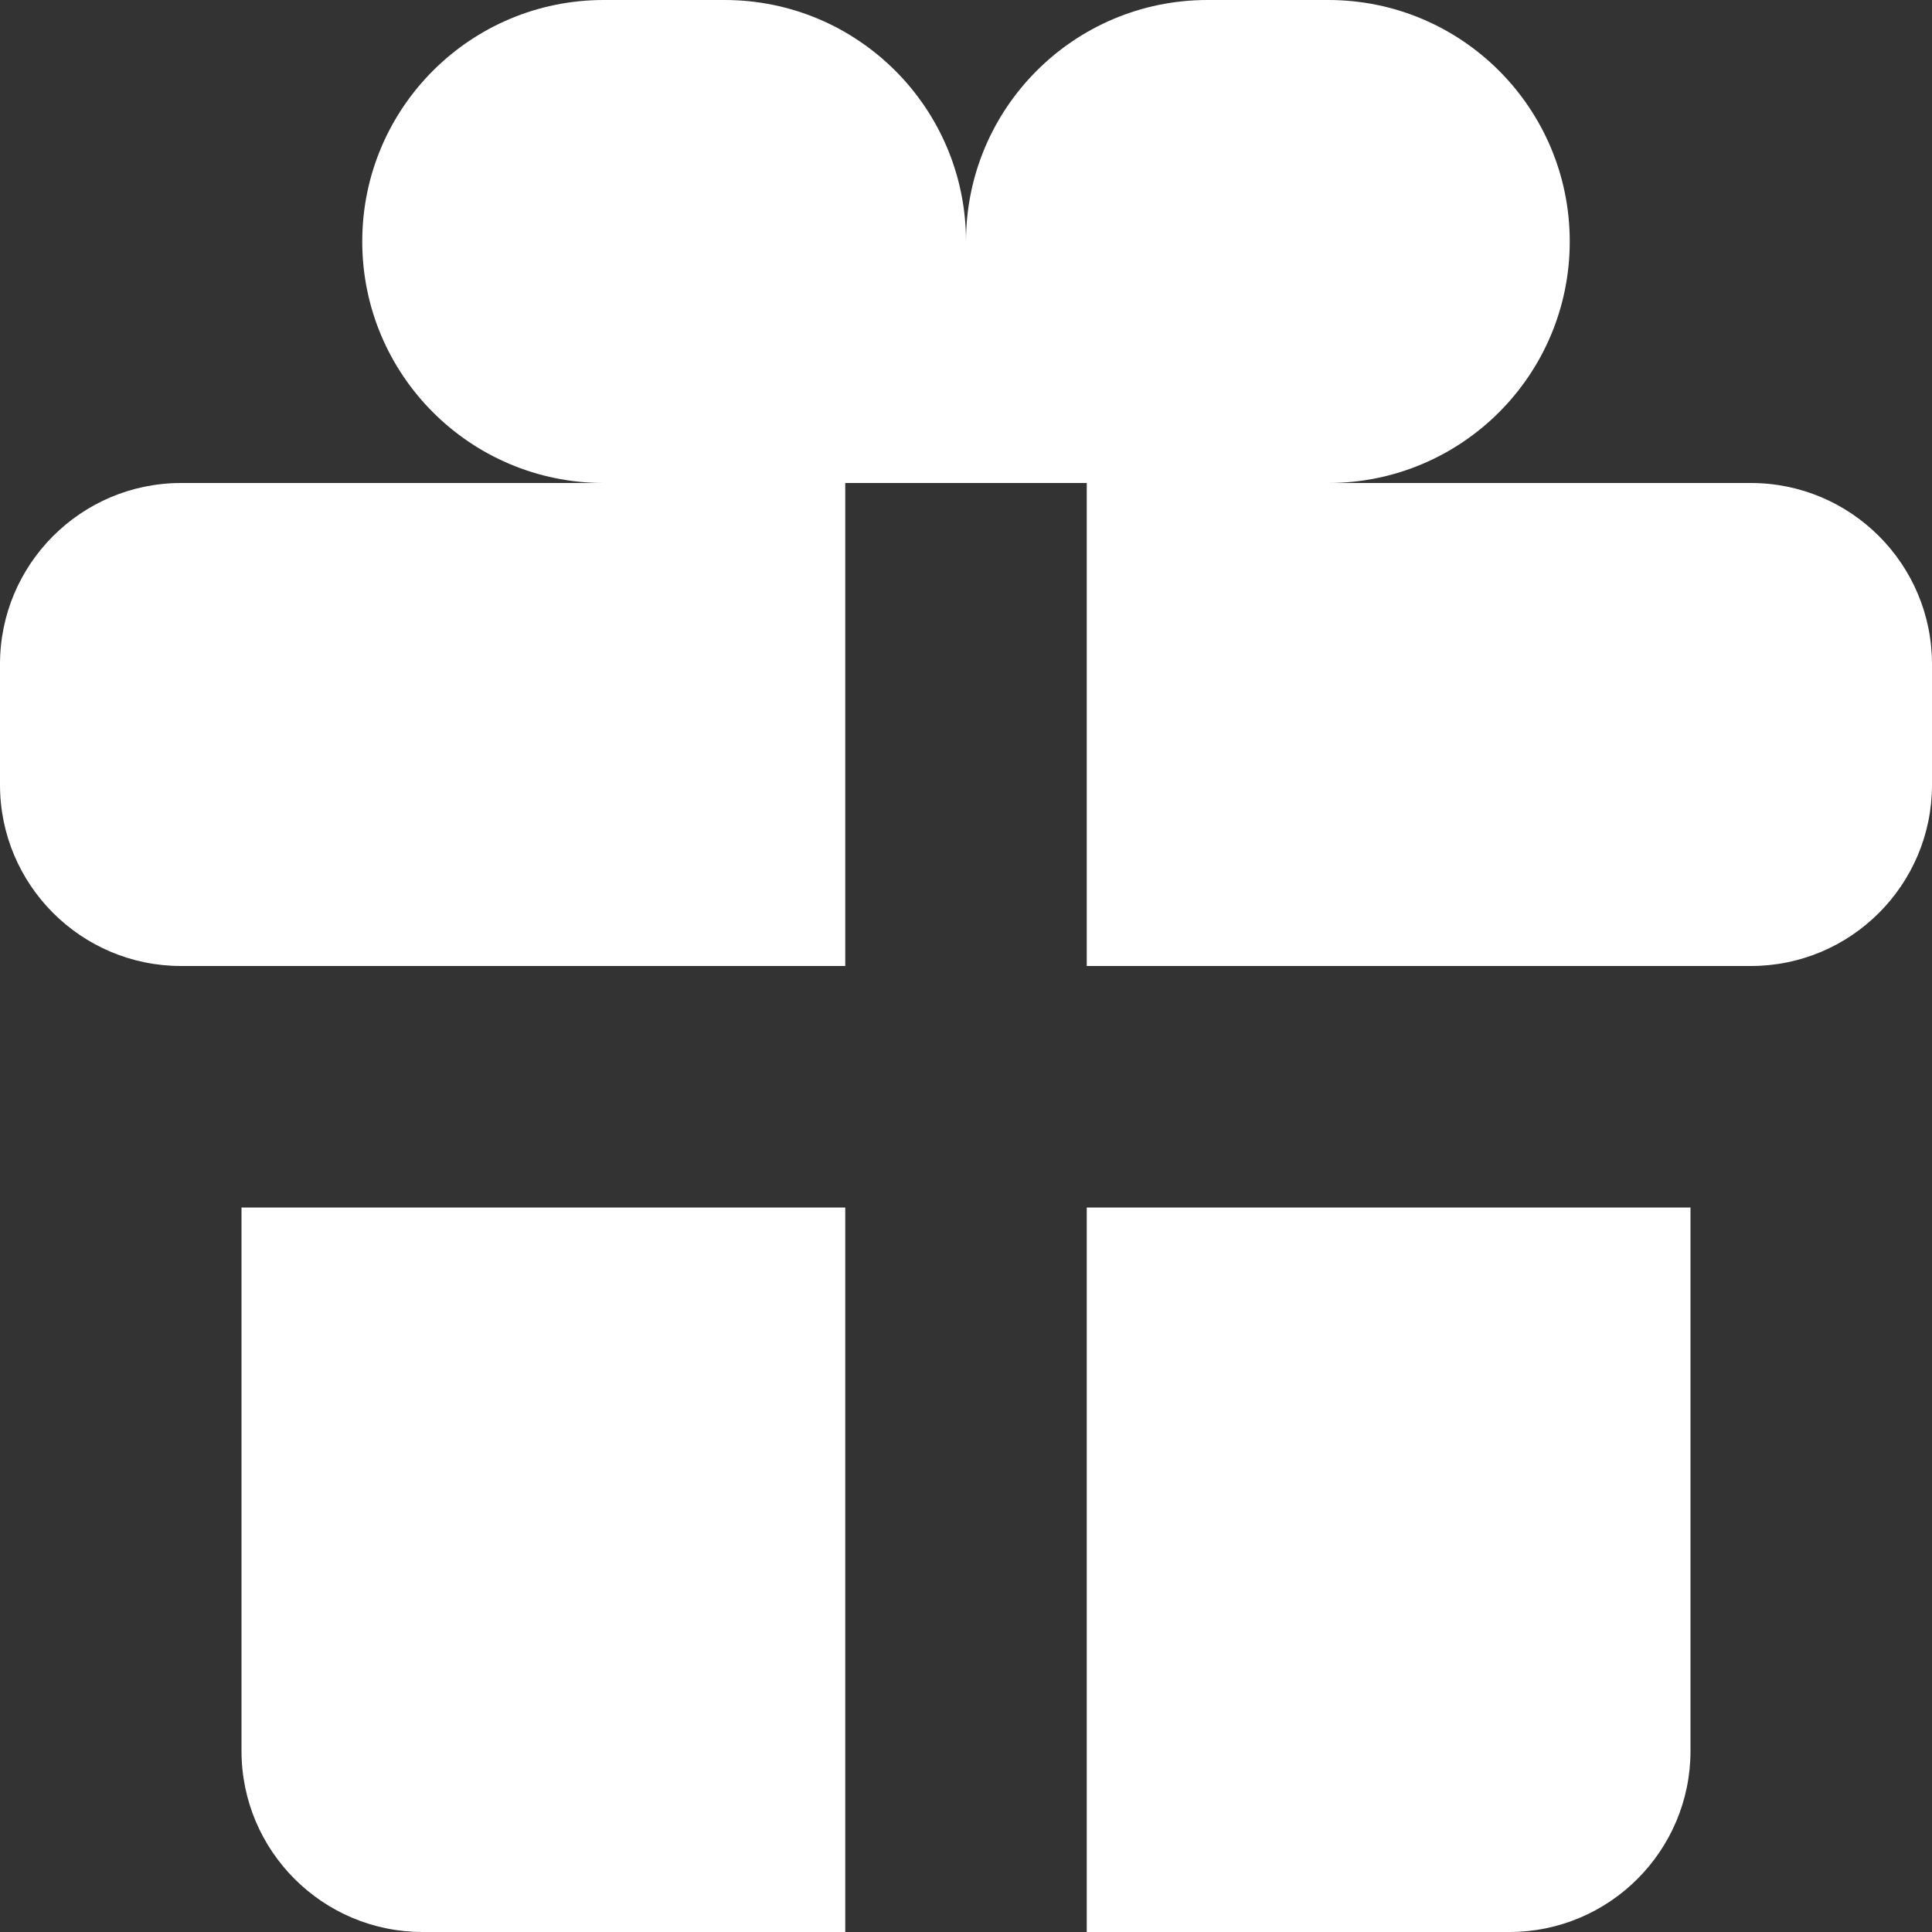 <svg width="16" height="16" viewBox="0 0 16 16" fill="none" xmlns="http://www.w3.org/2000/svg">
<rect x="0" y="0" width="16" height="16" fill="#333333" stroke="none"/>
<g clip-path="url(#clip0_2804_1866)">
<path d="M3 2C3 0.895 3.895 0 5 0H6C7.105 0 8 0.895 8 2V4H5C3.895 4 3 3.105 3 2Z" fill="white"/>
<path d="M13 2C13 0.895 12.105 0 11 0H10C8.895 0 8 0.895 8 2V4H11C12.105 4 13 3.105 13 2Z" fill="white"/>
<path fill-rule="evenodd" clip-rule="evenodd" d="M7 4H1.5C0.672 4 0 4.672 0 5.5V6.5C0 7.328 0.672 8 1.5 8H7V4ZM7 10H2V14.5C2 15.328 2.672 16 3.5 16H7V10ZM9 16V10H14V14.5C14 15.328 13.328 16 12.5 16H9ZM9 8V4H14.5C15.328 4 16 4.672 16 5.5V6.5C16 7.328 15.328 8 14.5 8H9Z" fill="white"/>
</g>
<defs>
<clipPath id="clip0_2804_1866">
<rect width="16" height="16" fill="white"/>
</clipPath>
</defs>
</svg>
